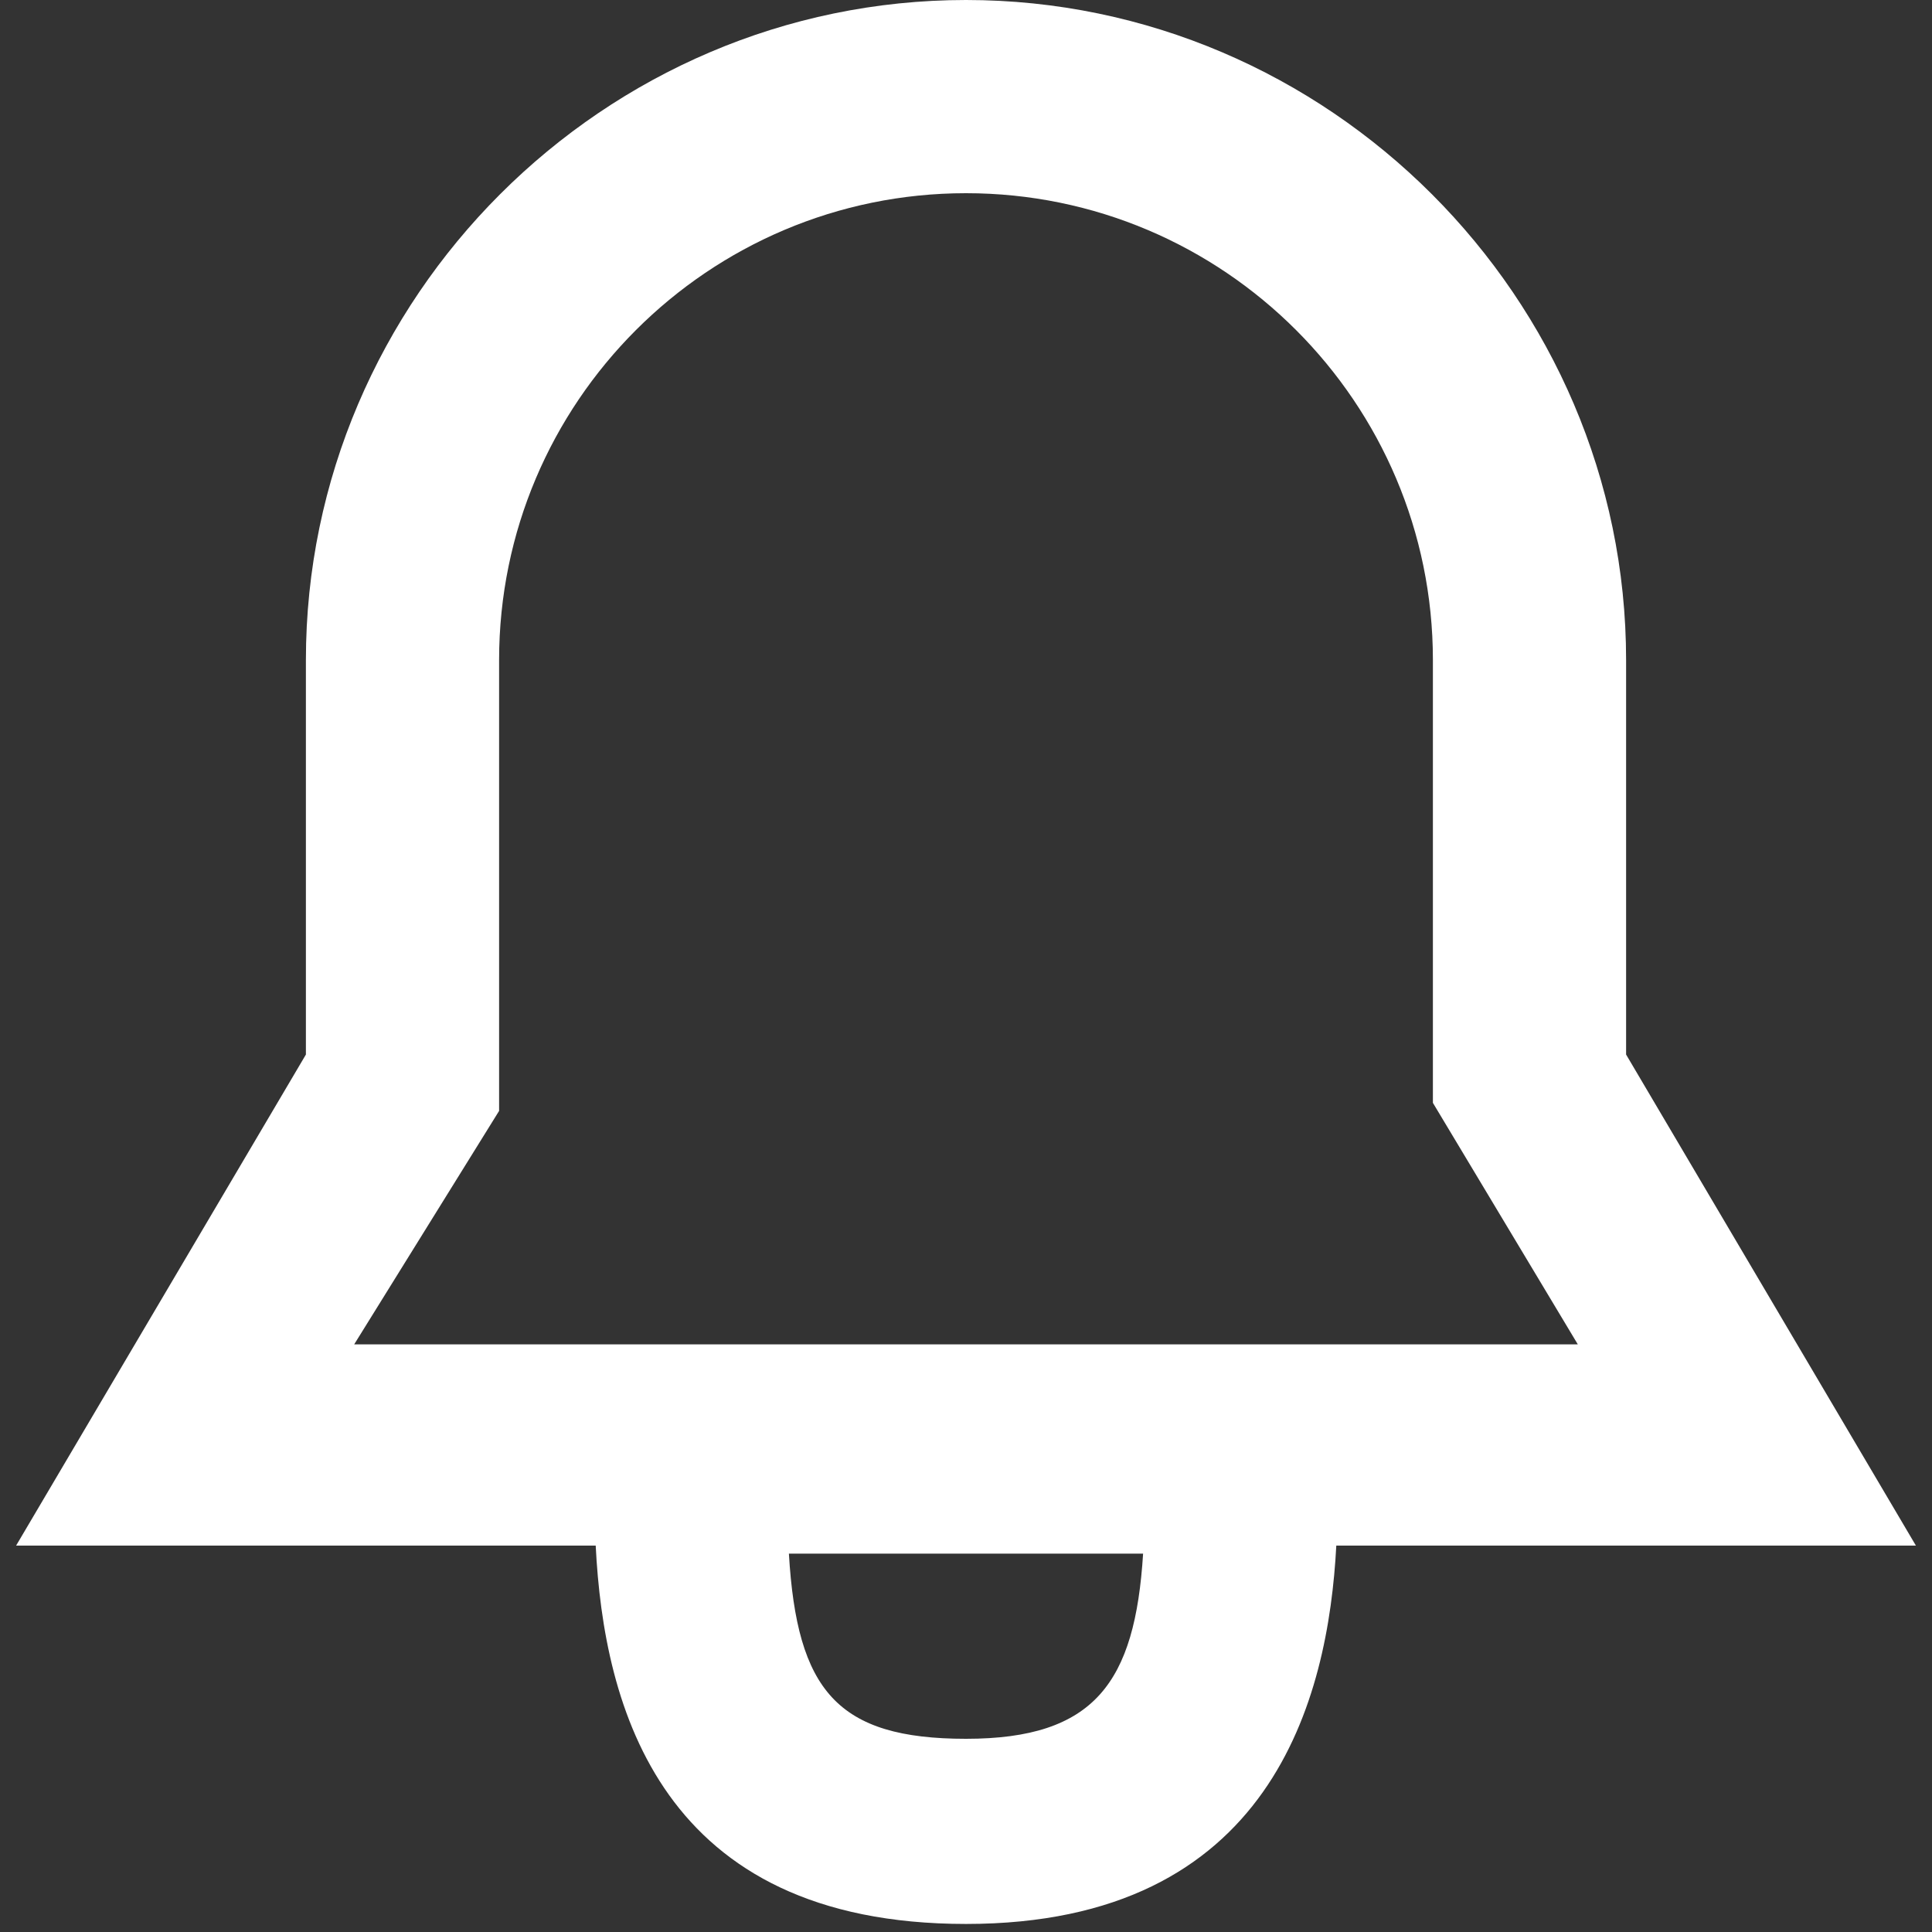 <?xml version="1.0" encoding="utf-8"?>
<!-- Generator: Adobe Illustrator 18.0.0, SVG Export Plug-In . SVG Version: 6.00 Build 0)  -->
<!DOCTYPE svg PUBLIC "-//W3C//DTD SVG 1.1//EN" "http://www.w3.org/Graphics/SVG/1.1/DTD/svg11.dtd">
<svg version="1.1" id="图层_1" xmlns="http://www.w3.org/2000/svg" xmlns:xlink="http://www.w3.org/1999/xlink" x="0px" y="0px"
	 viewBox="0 0 24 24" enable-background="new 0 0 24 24" xml:space="preserve">
<rect x="0" y="0" width="24" height="24" fill="#333333" stroke="none"/>
<path fill="#FFFFFF" d="M23.8,19.2l-3.6-6.1V8.2C20.2,3.7,16.5,0,12,0S3.8,3.7,3.8,8.2v4.9l-3.6,6.1h7.2c0.1,2,0.8,4.7,4.6,4.7
	c3.8,0,4.5-2.8,4.6-4.7H23.8z M6.2,13.8V8.2C6.2,5,8.8,2.4,12,2.4s5.8,2.6,5.8,5.8v5.5l1.8,3H4.4L6.2,13.8z M12,21.6
	c-1.6,0-2.1-0.6-2.2-2.3h4.4C14.1,20.9,13.6,21.6,12,21.6z"/>
</svg>
